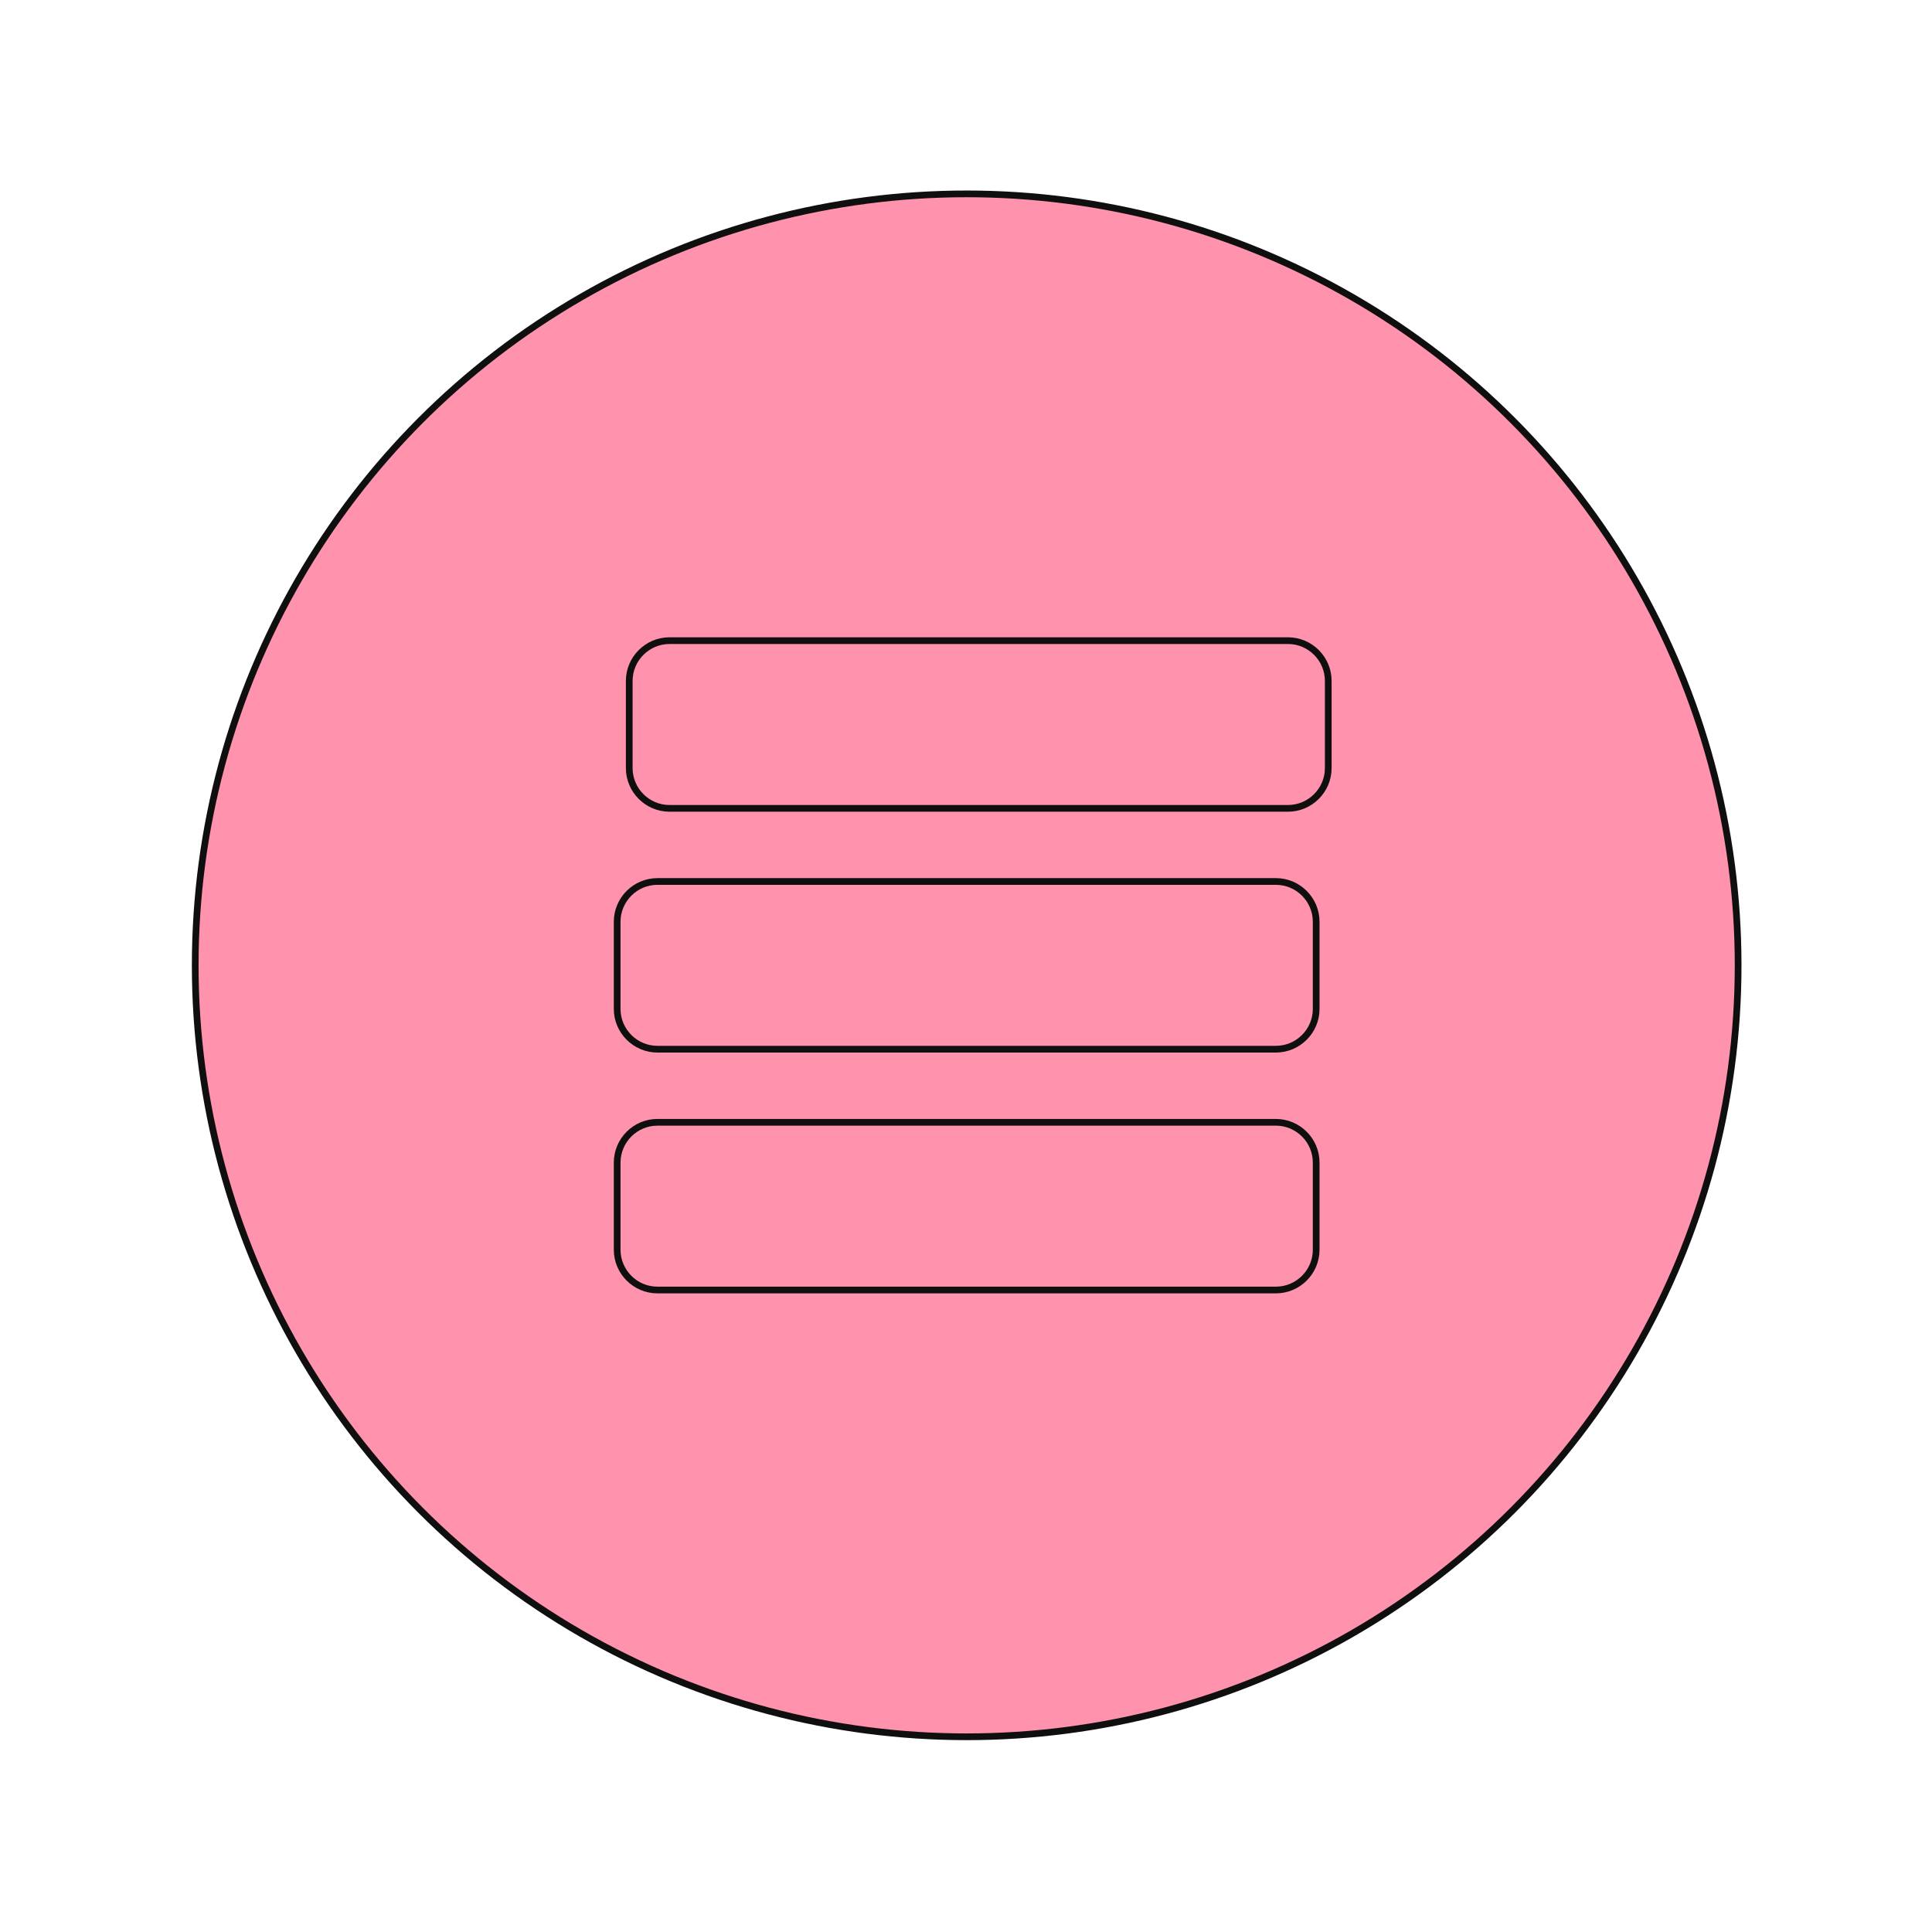 <?xml version="1.0" encoding="utf-8"?>
<!-- Generator: Adobe Illustrator 27.0.0, SVG Export Plug-In . SVG Version: 6.00 Build 0)  -->
<svg version="1.1" id="Layer_1" xmlns="http://www.w3.org/2000/svg" xmlns:xlink="http://www.w3.org/1999/xlink" x="0px" y="0px"
	 viewBox="0 0 288 288" style="enable-background:new 0 0 288 288;" xml:space="preserve">
<style type="text/css">
	.st0{opacity:0.94;}
	.st1{fill:#FF8BA7;stroke:#000000;stroke-miterlimit:10;}
</style>
<g class="st0">
	<circle class="st1" cx="144.1" cy="143.9" r="115"/>
	<path class="st1" d="M190.2,156.4H98c-3.3,0-6-2.7-6-6v-13c0-3.3,2.7-6,6-6h92.2c3.3,0,6,2.7,6,6v13
		C196.2,153.7,193.5,156.4,190.2,156.4z"/>
	<path class="st1" d="M190.2,192.3H98c-3.3,0-6-2.7-6-6v-13c0-3.3,2.7-6,6-6h92.2c3.3,0,6,2.7,6,6v13
		C196.2,189.6,193.5,192.3,190.2,192.3z"/>
	<path class="st1" d="M192,120.5H99.8c-3.3,0-6-2.7-6-6v-13c0-3.3,2.7-6,6-6H192c3.3,0,6,2.7,6,6v13
		C198,117.8,195.3,120.5,192,120.5z"/>
</g>
</svg>
